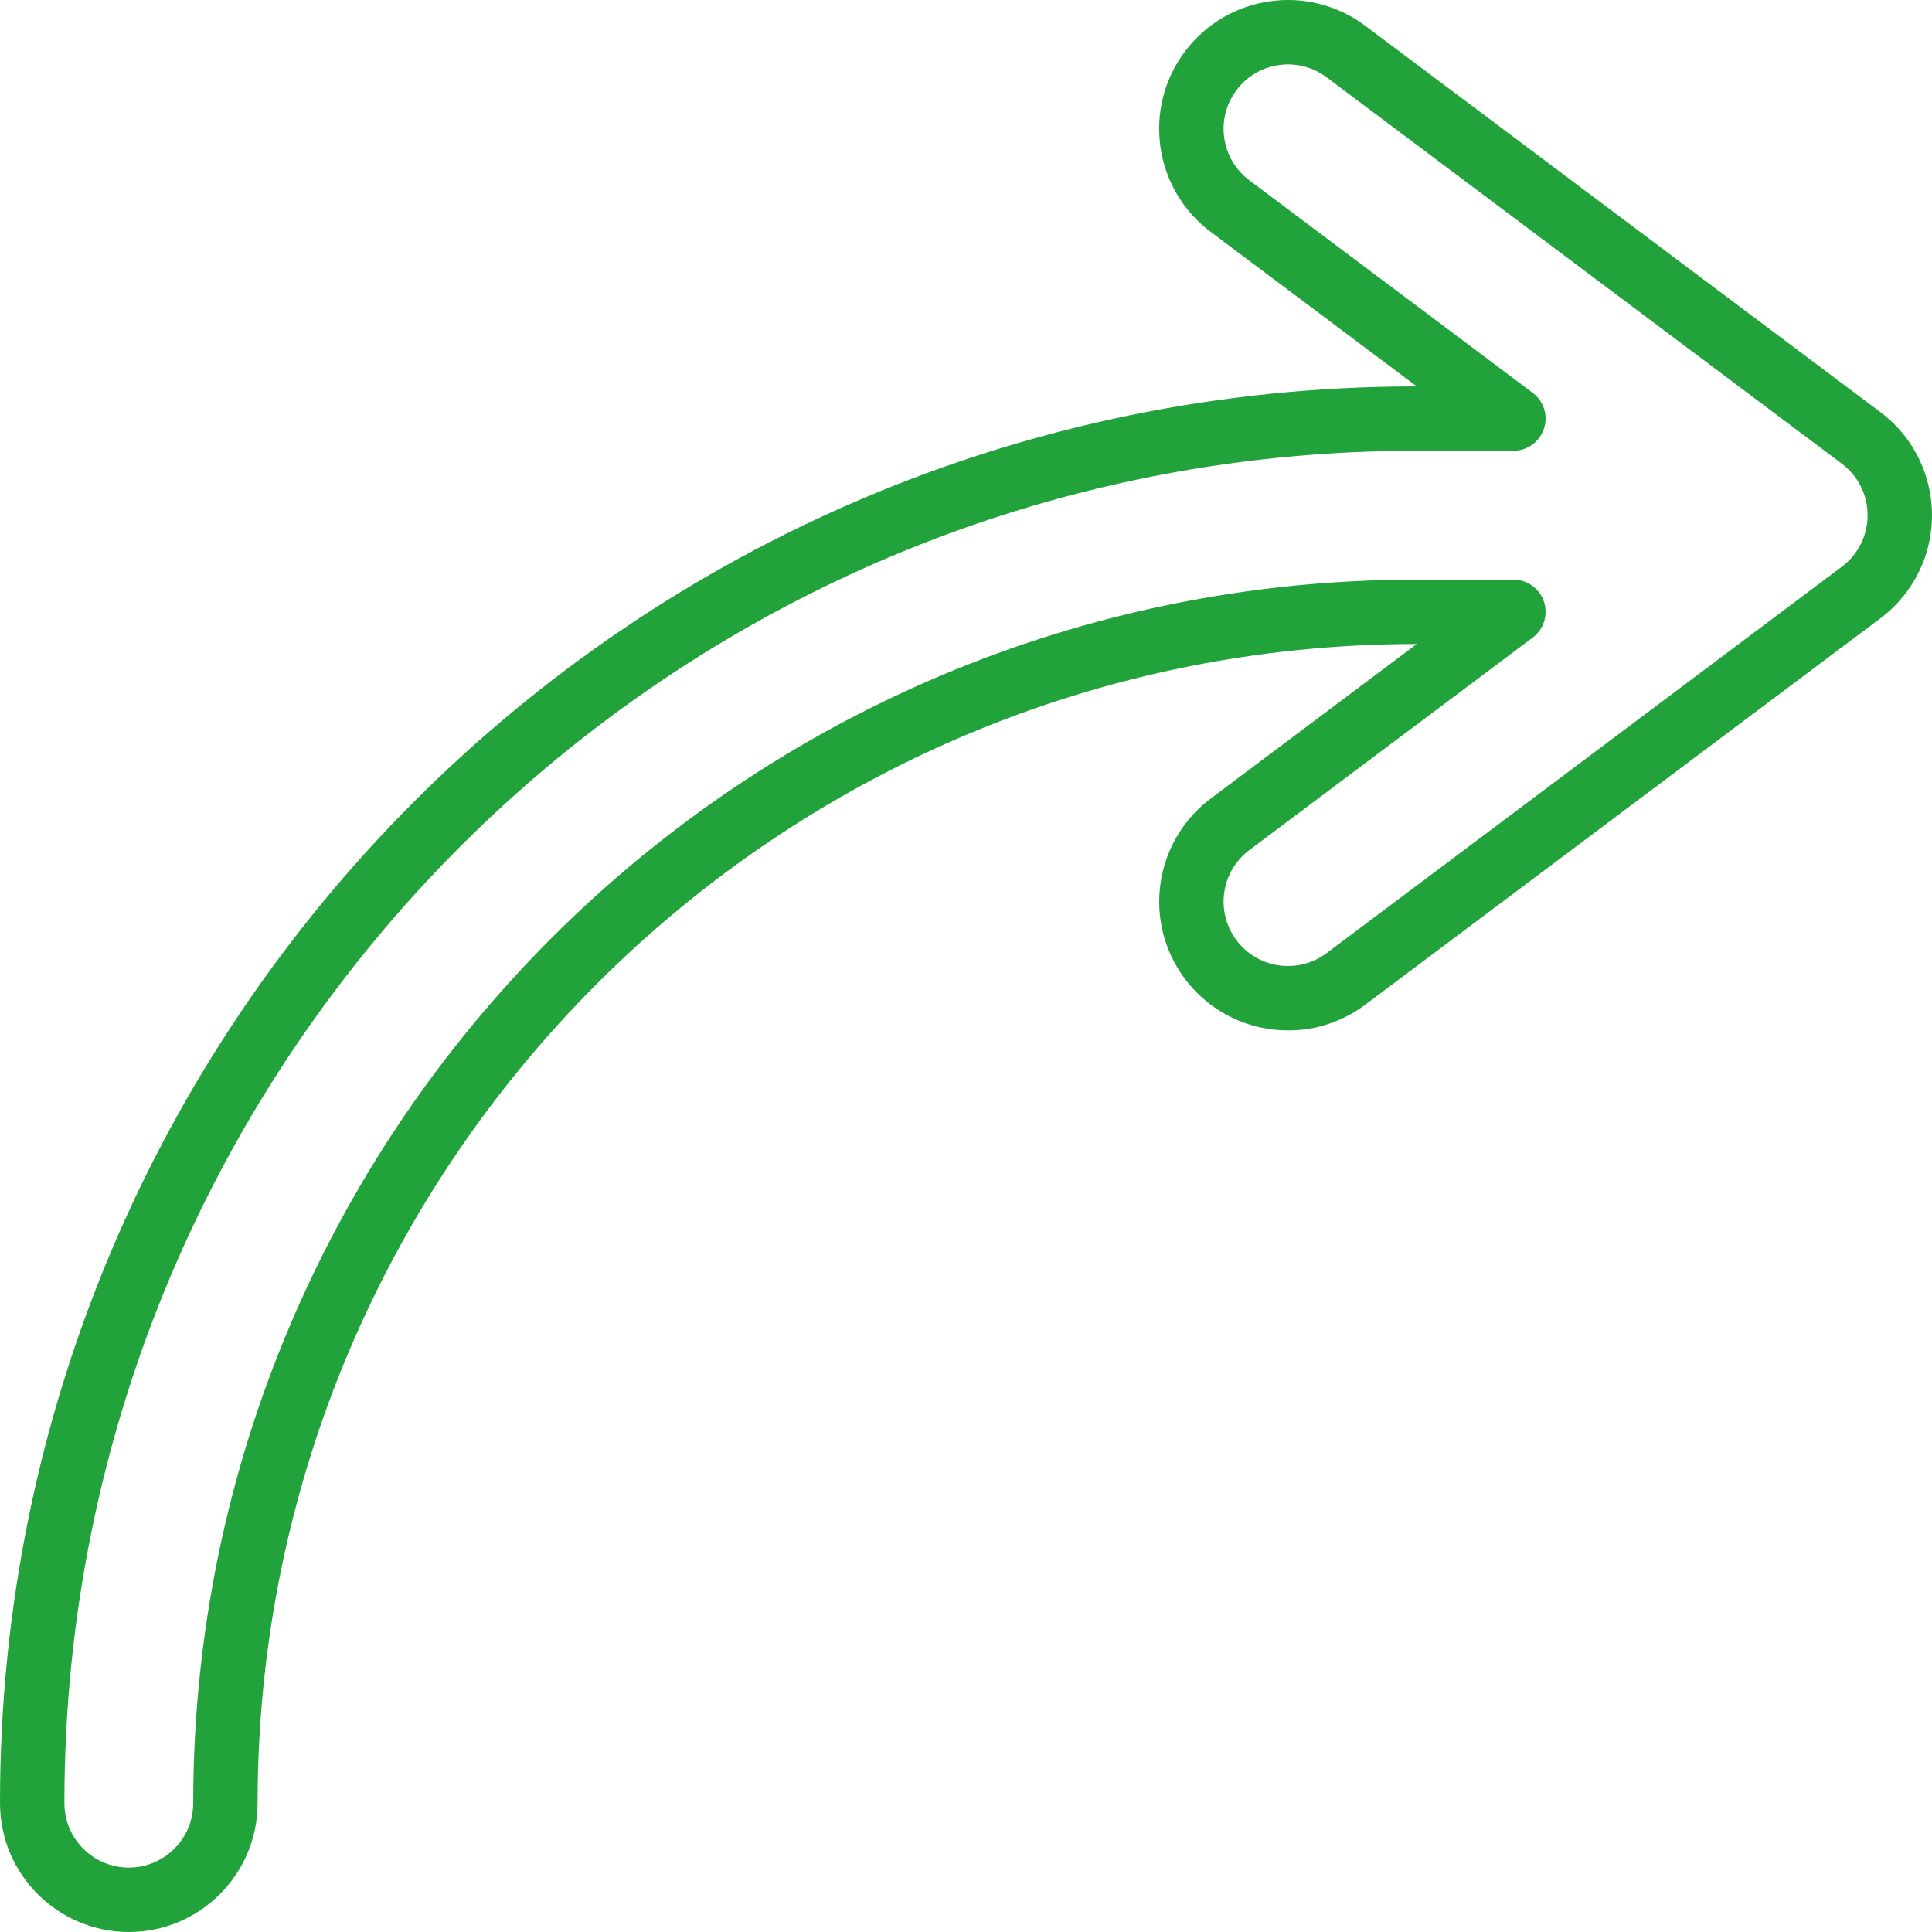 <svg width="512" height="512" viewBox="0 0 512 512" fill="none" xmlns="http://www.w3.org/2000/svg">
<path d="M34.134 512C15.292 511.979 0.022 496.709 0.001 477.867C-0.155 270.662 167.692 102.564 374.896 102.408H375.464L320.851 61.448C305.767 50.143 302.704 28.749 314.01 13.664C325.316 -1.421 346.709 -4.483 361.794 6.822C361.799 6.827 361.806 6.831 361.811 6.835L498.344 109.235C513.424 120.545 516.481 141.94 505.17 157.021C503.23 159.609 500.931 161.907 498.344 163.848L361.811 266.247C355.918 270.691 348.734 273.085 341.353 273.068C322.501 273.08 307.21 257.807 307.198 238.956C307.192 228.205 312.251 218.08 320.851 211.629L375.464 170.669C205.803 170.669 68.266 308.206 68.266 477.867C68.246 496.709 52.976 511.979 34.134 512ZM375.465 119.469C177.687 119.31 17.227 279.512 17.068 477.291V477.867C17.068 487.293 24.708 494.933 34.134 494.933C43.56 494.933 51.201 487.293 51.201 477.867C51.201 298.78 196.378 153.602 375.465 153.602H401.065C405.778 153.602 409.599 157.423 409.599 162.136C409.599 164.821 408.333 167.35 406.185 168.962L331.092 225.282C323.552 230.937 322.024 241.635 327.679 249.175C333.334 256.715 344.032 258.244 351.572 252.588L488.105 150.189C495.645 144.533 497.173 133.836 491.518 126.296C490.547 125.002 489.399 123.853 488.105 122.882L351.572 20.483C344.032 14.828 333.334 16.356 327.679 23.896C322.024 31.437 323.552 42.134 331.092 47.79L406.185 104.109C409.956 106.937 410.72 112.285 407.892 116.056C406.28 118.204 403.751 119.469 401.065 119.469H375.465Z" fill="#22A23B"/>
</svg>
